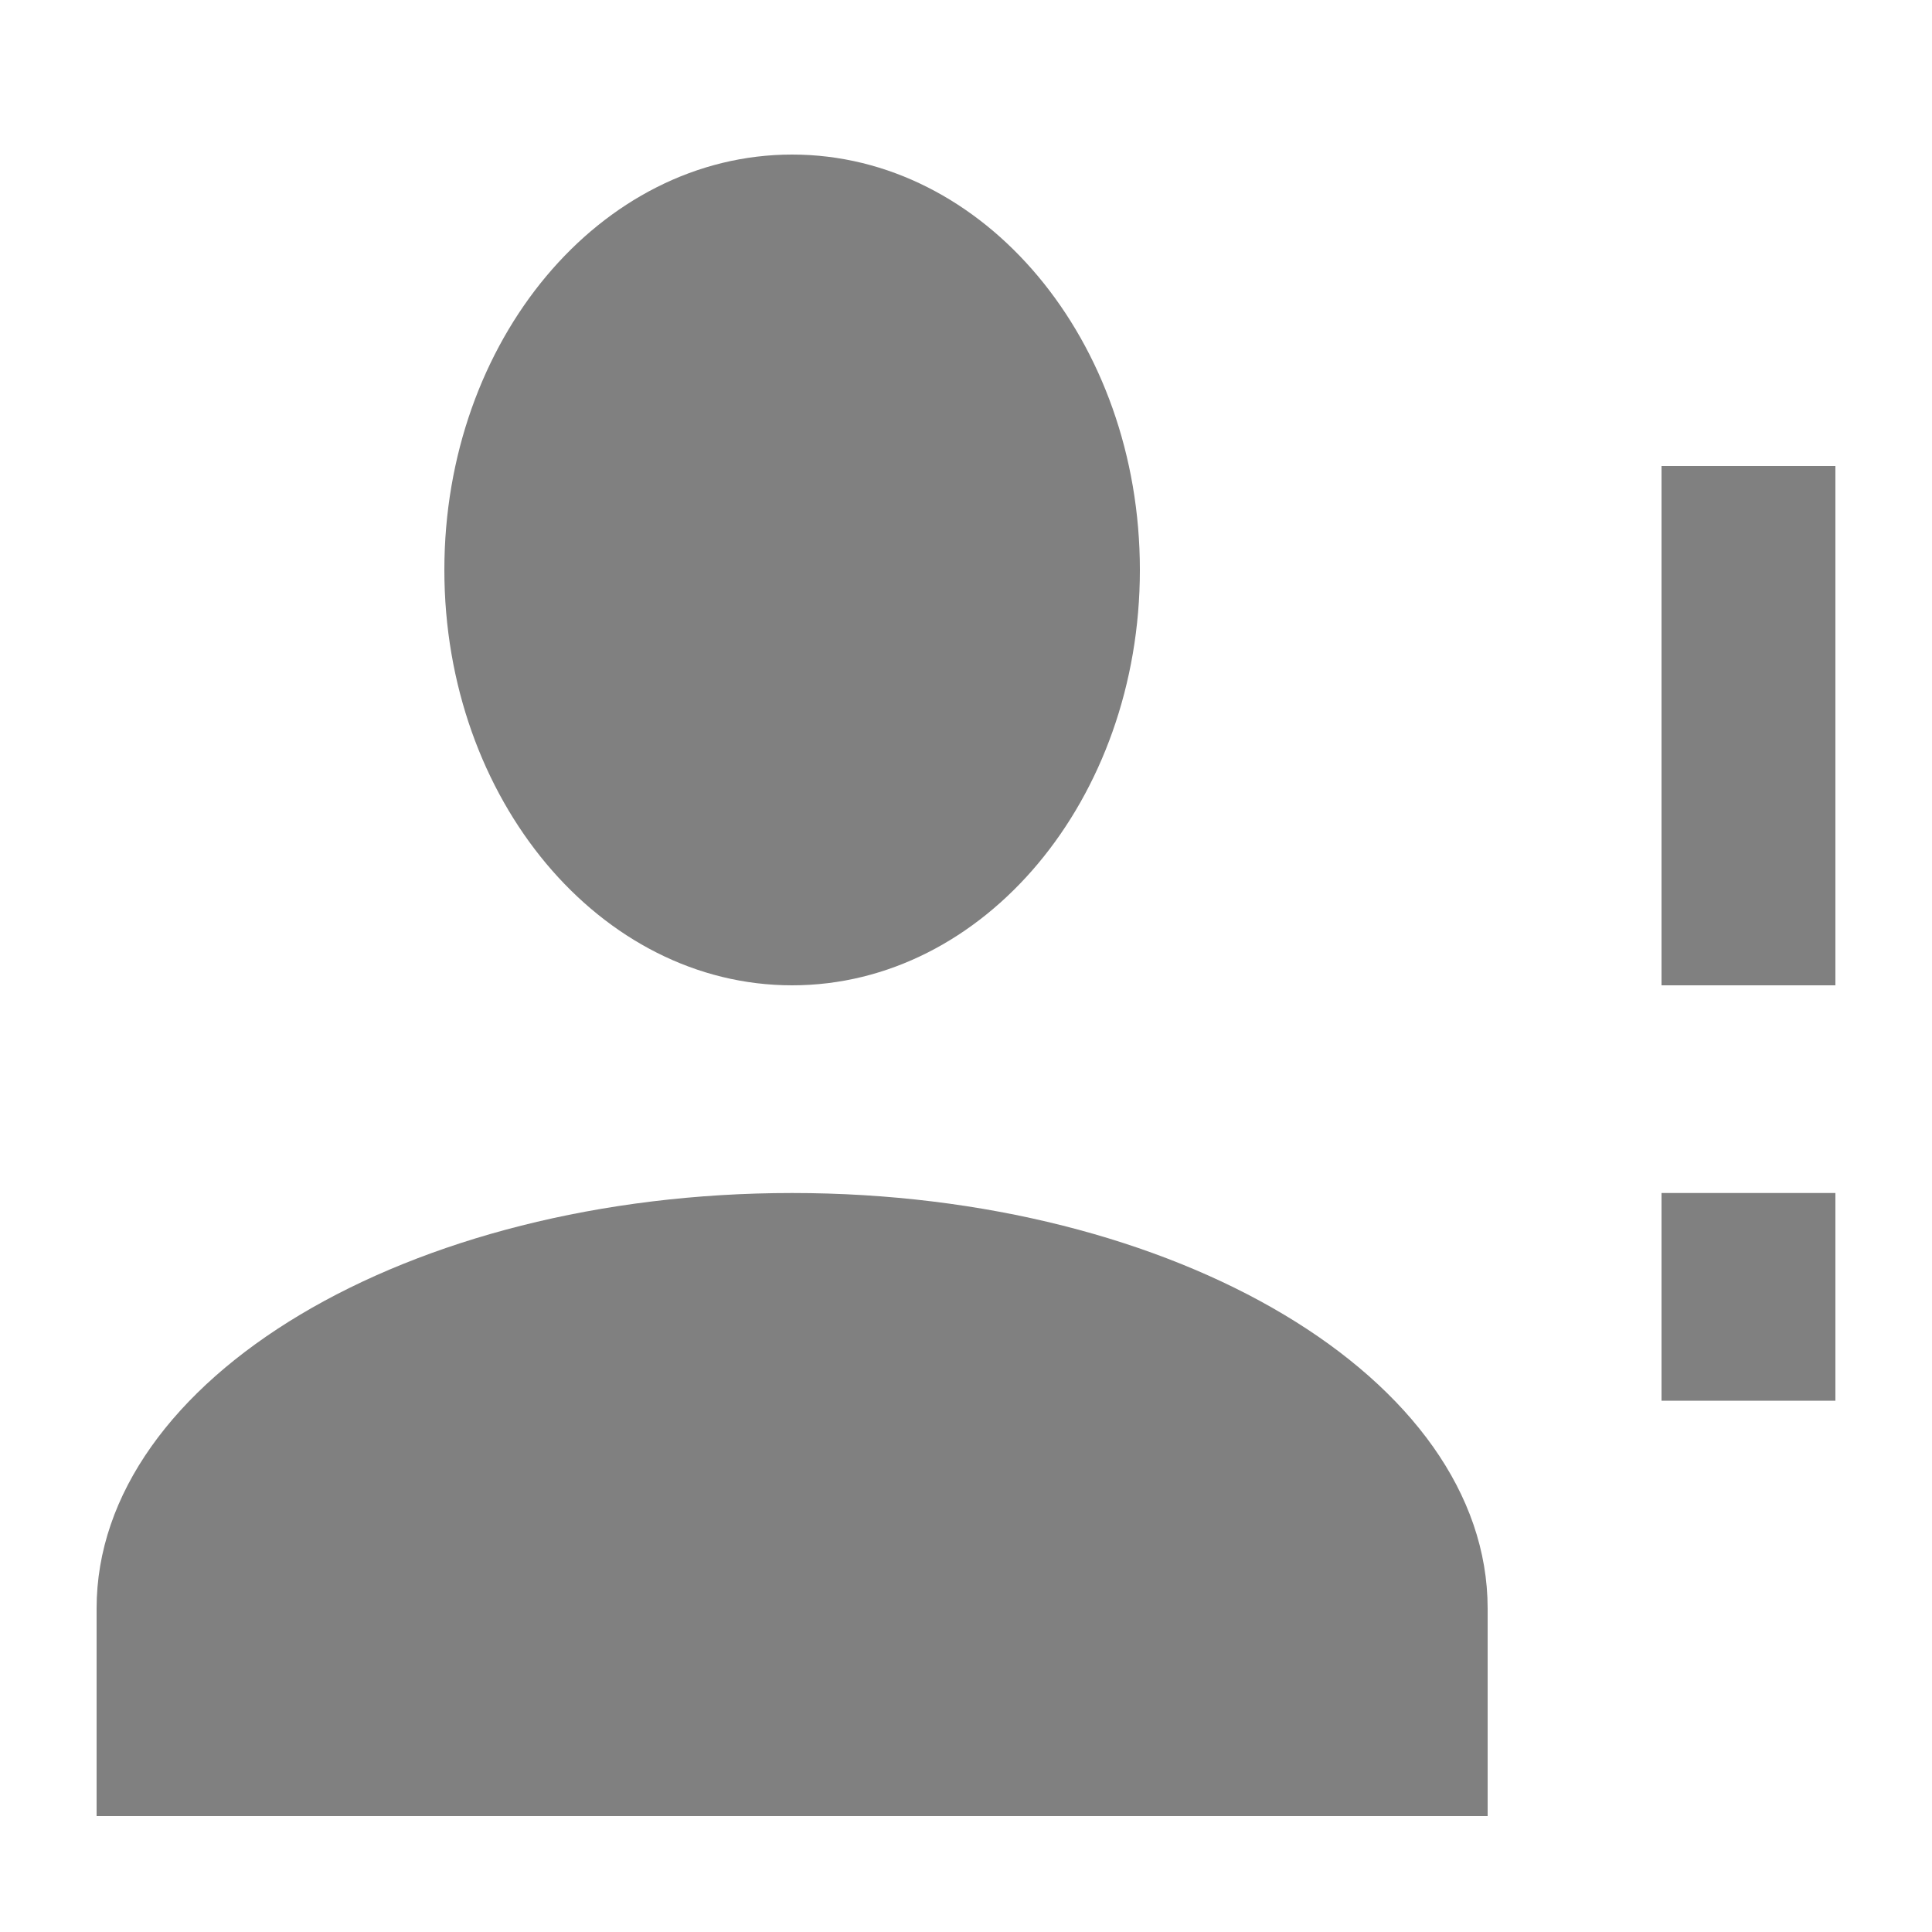 <?xml version="1.0" encoding="UTF-8"?>
<!DOCTYPE svg PUBLIC "-//W3C//DTD SVG 1.1//EN" "http://www.w3.org/Graphics/SVG/1.1/DTD/svg11.dtd">
<svg version="1.1" xmlns="http://www.w3.org/2000/svg" xmlns:xlink="http://www.w3.org/1999/xlink" width="100" height="100"  xml:space="preserve">
    <path id="bezier" stroke="none" fill="#808080" d="M 41,8 L 41,8 C 50.94,8 59,17.63 59,29.5 L 59,29.5 C 59,41.37 50.94,51 41,51 L 41,51 C 31.06,51 23,41.37 23,29.5 L 23,29.5 C 23,17.63 31.06,8 41,8 Z M 41,61.75 C 60.89,61.75 77,71.37 77,83.25 L 77,94 5,94 5,83.25 C 5,71.37 21.11,61.75 41,61.75 Z M 86,51 L 86,24.12 95,24.12 95,51 86,51 Z M 86,72.5 L 86,61.75 95,61.75 95,72.5 86,72.5 Z M 86,72.5" />
</svg>
